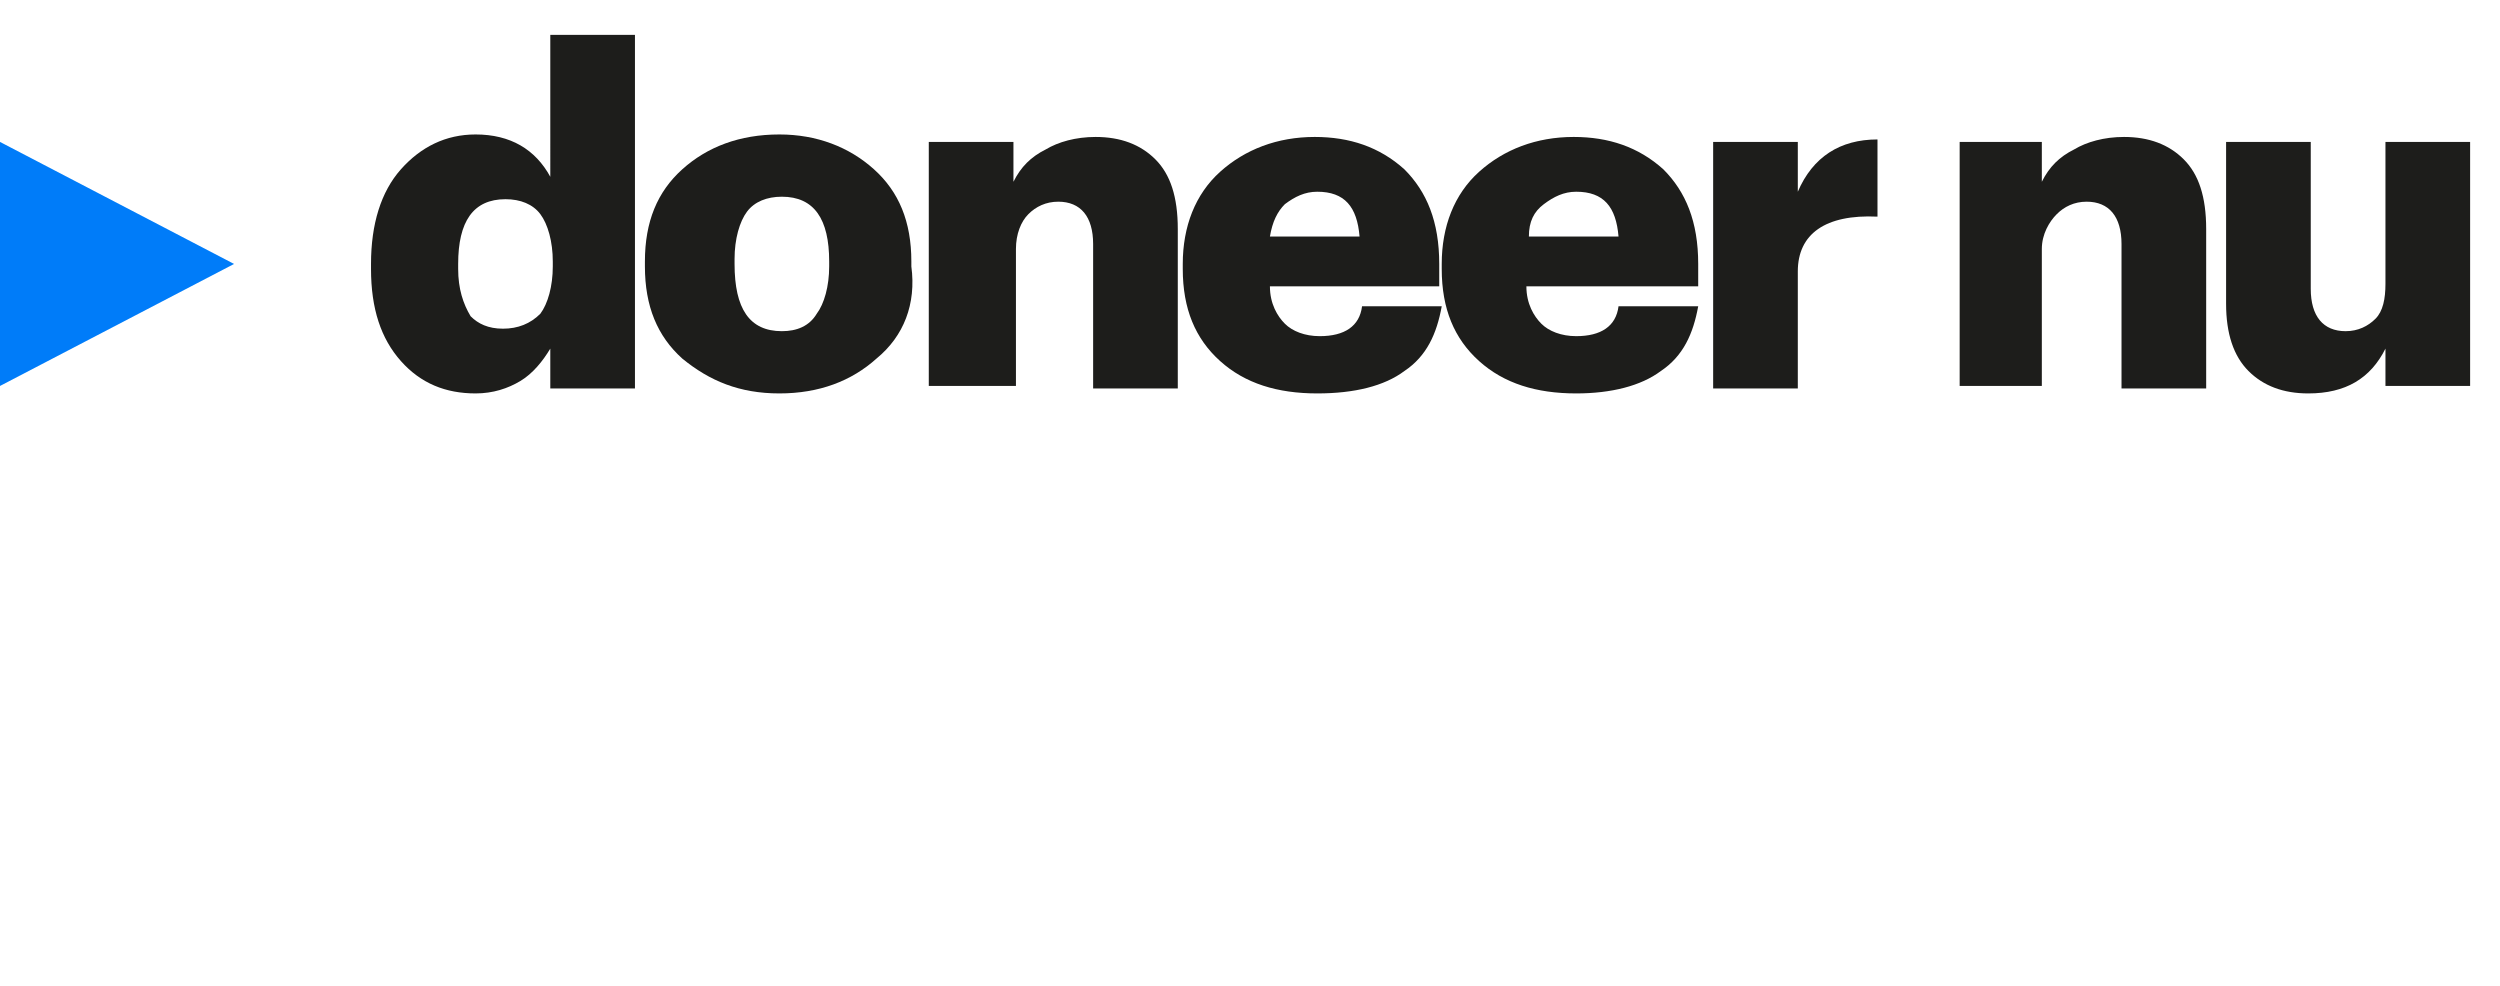 <?xml version="1.0" encoding="utf-8"?>
<!-- Generator: Adobe Illustrator 24.0.0, SVG Export Plug-In . SVG Version: 6.00 Build 0)  -->
<svg version="1.1" id="Laag_1" xmlns="http://www.w3.org/2000/svg" xmlns:xlink="http://www.w3.org/1999/xlink" x="0px" y="0px"
	 width="100.4px" height="39.6px" viewBox="0 0 100.4 39.6" style="enable-background:new 0 0 100.4 39.6;" xml:space="preserve">
<style type="text/css">
	.st0{fill:#1D1D1B;}
	.st1{fill:#007CF9;}
</style>
<g>
	<path class="st0" d="M19.1,15.8c-1.2,0-2.2-0.4-3-1.3s-1.2-2.1-1.2-3.7v-0.2c0-1.6,0.4-2.9,1.2-3.8c0.8-0.9,1.8-1.4,3-1.4
		c1.4,0,2.4,0.6,3,1.7V1.4h3.4v14.2h-3.4v-1.6c-0.3,0.5-0.7,1-1.2,1.3C20.4,15.6,19.8,15.8,19.1,15.8z M20.2,13.2
		c0.6,0,1.1-0.2,1.5-0.6c0.3-0.4,0.5-1.1,0.5-1.9v-0.2c0-0.8-0.2-1.5-0.5-1.9C21.4,8.2,20.9,8,20.3,8c-1.3,0-1.9,0.9-1.9,2.6v0.2
		c0,0.8,0.2,1.4,0.5,1.9C19.2,13,19.6,13.2,20.2,13.2z"/>
	<path class="st0" d="M35.2,14.4c-1,0.9-2.3,1.4-3.9,1.4c-1.6,0-2.8-0.5-3.9-1.4c-1-0.9-1.5-2.1-1.5-3.7v-0.2c0-1.6,0.5-2.8,1.5-3.7
		s2.3-1.4,3.9-1.4c1.5,0,2.8,0.5,3.8,1.4s1.5,2.1,1.5,3.7v0.2C36.8,12.2,36.3,13.5,35.2,14.4z M31.4,13.3c0.6,0,1.1-0.2,1.4-0.7
		c0.3-0.4,0.5-1.1,0.5-1.9v-0.2c0-1.7-0.6-2.6-1.9-2.6c-0.6,0-1.1,0.2-1.4,0.6s-0.5,1.1-0.5,1.9v0.2C29.5,12.4,30.1,13.3,31.4,13.3z
		"/>
	<path class="st0" d="M37.3,15.5V5.7h3.4v1.6c0.3-0.6,0.7-1,1.3-1.3c0.5-0.3,1.2-0.5,2-0.5c1,0,1.8,0.3,2.4,0.9
		c0.6,0.6,0.9,1.5,0.9,2.8v6.4h-3.4V9.8c0-1.1-0.5-1.7-1.4-1.7c-0.5,0-0.9,0.2-1.2,0.5s-0.5,0.8-0.5,1.4v5.5H37.3z"/>
	<path class="st0" d="M52.9,15.8c-1.6,0-2.9-0.4-3.9-1.3c-1-0.9-1.5-2.1-1.5-3.7v-0.2c0-1.5,0.5-2.8,1.5-3.7c1-0.9,2.3-1.4,3.8-1.4
		c1.4,0,2.6,0.4,3.6,1.3c0.9,0.9,1.4,2.1,1.4,3.8v0.9H51c0,0.7,0.3,1.2,0.6,1.5s0.8,0.5,1.4,0.5c1,0,1.6-0.4,1.7-1.2h3.2
		c-0.2,1.1-0.6,2-1.5,2.6C55.6,15.5,54.4,15.8,52.9,15.8z M51,9.5h3.6c-0.1-1.2-0.6-1.8-1.7-1.8c-0.5,0-0.9,0.2-1.3,0.5
		C51.3,8.5,51.1,8.9,51,9.5z"/>
	<path class="st0" d="M63.3,15.8c-1.6,0-2.9-0.4-3.9-1.3c-1-0.9-1.5-2.1-1.5-3.7v-0.2c0-1.5,0.5-2.8,1.5-3.7c1-0.9,2.3-1.4,3.8-1.4
		c1.4,0,2.6,0.4,3.6,1.3c0.9,0.9,1.4,2.1,1.4,3.8v0.9h-6.9c0,0.7,0.3,1.2,0.6,1.5s0.8,0.5,1.4,0.5c1,0,1.6-0.4,1.7-1.2h3.2
		c-0.2,1.1-0.6,2-1.5,2.6C65.9,15.5,64.7,15.8,63.3,15.8z M61.4,9.5H65c-0.1-1.2-0.6-1.8-1.7-1.8c-0.5,0-0.9,0.2-1.3,0.5
		C61.6,8.5,61.4,8.9,61.4,9.5z"/>
	<path class="st0" d="M68.8,15.5V5.7h3.4v2c0.6-1.4,1.7-2.1,3.2-2.1v3.1c-2.1-0.1-3.2,0.7-3.2,2.2v4.7H68.8z"/>
	<path class="st0" d="M78.7,15.5V5.7H82v1.6c0.3-0.6,0.7-1,1.3-1.3c0.5-0.3,1.2-0.5,2-0.5c1,0,1.8,0.3,2.4,0.9s0.9,1.5,0.9,2.8v6.4
		h-3.4V9.8c0-1.1-0.5-1.7-1.4-1.7c-0.5,0-0.9,0.2-1.2,0.5S82,9.4,82,10v5.5H78.7z"/>
	<path class="st0" d="M92.7,15.8c-1,0-1.8-0.3-2.4-0.9c-0.6-0.6-0.9-1.5-0.9-2.7V5.7h3.4v5.9c0,1.1,0.5,1.7,1.4,1.7
		c0.5,0,0.9-0.2,1.2-0.5s0.4-0.8,0.4-1.4V5.7h3.4v9.8h-3.4V14C95.2,15.2,94.2,15.8,92.7,15.8z"/>
</g>
<polygon class="st1" points="0,15.5 9.4,10.6 0,5.7 "/>
</svg>
